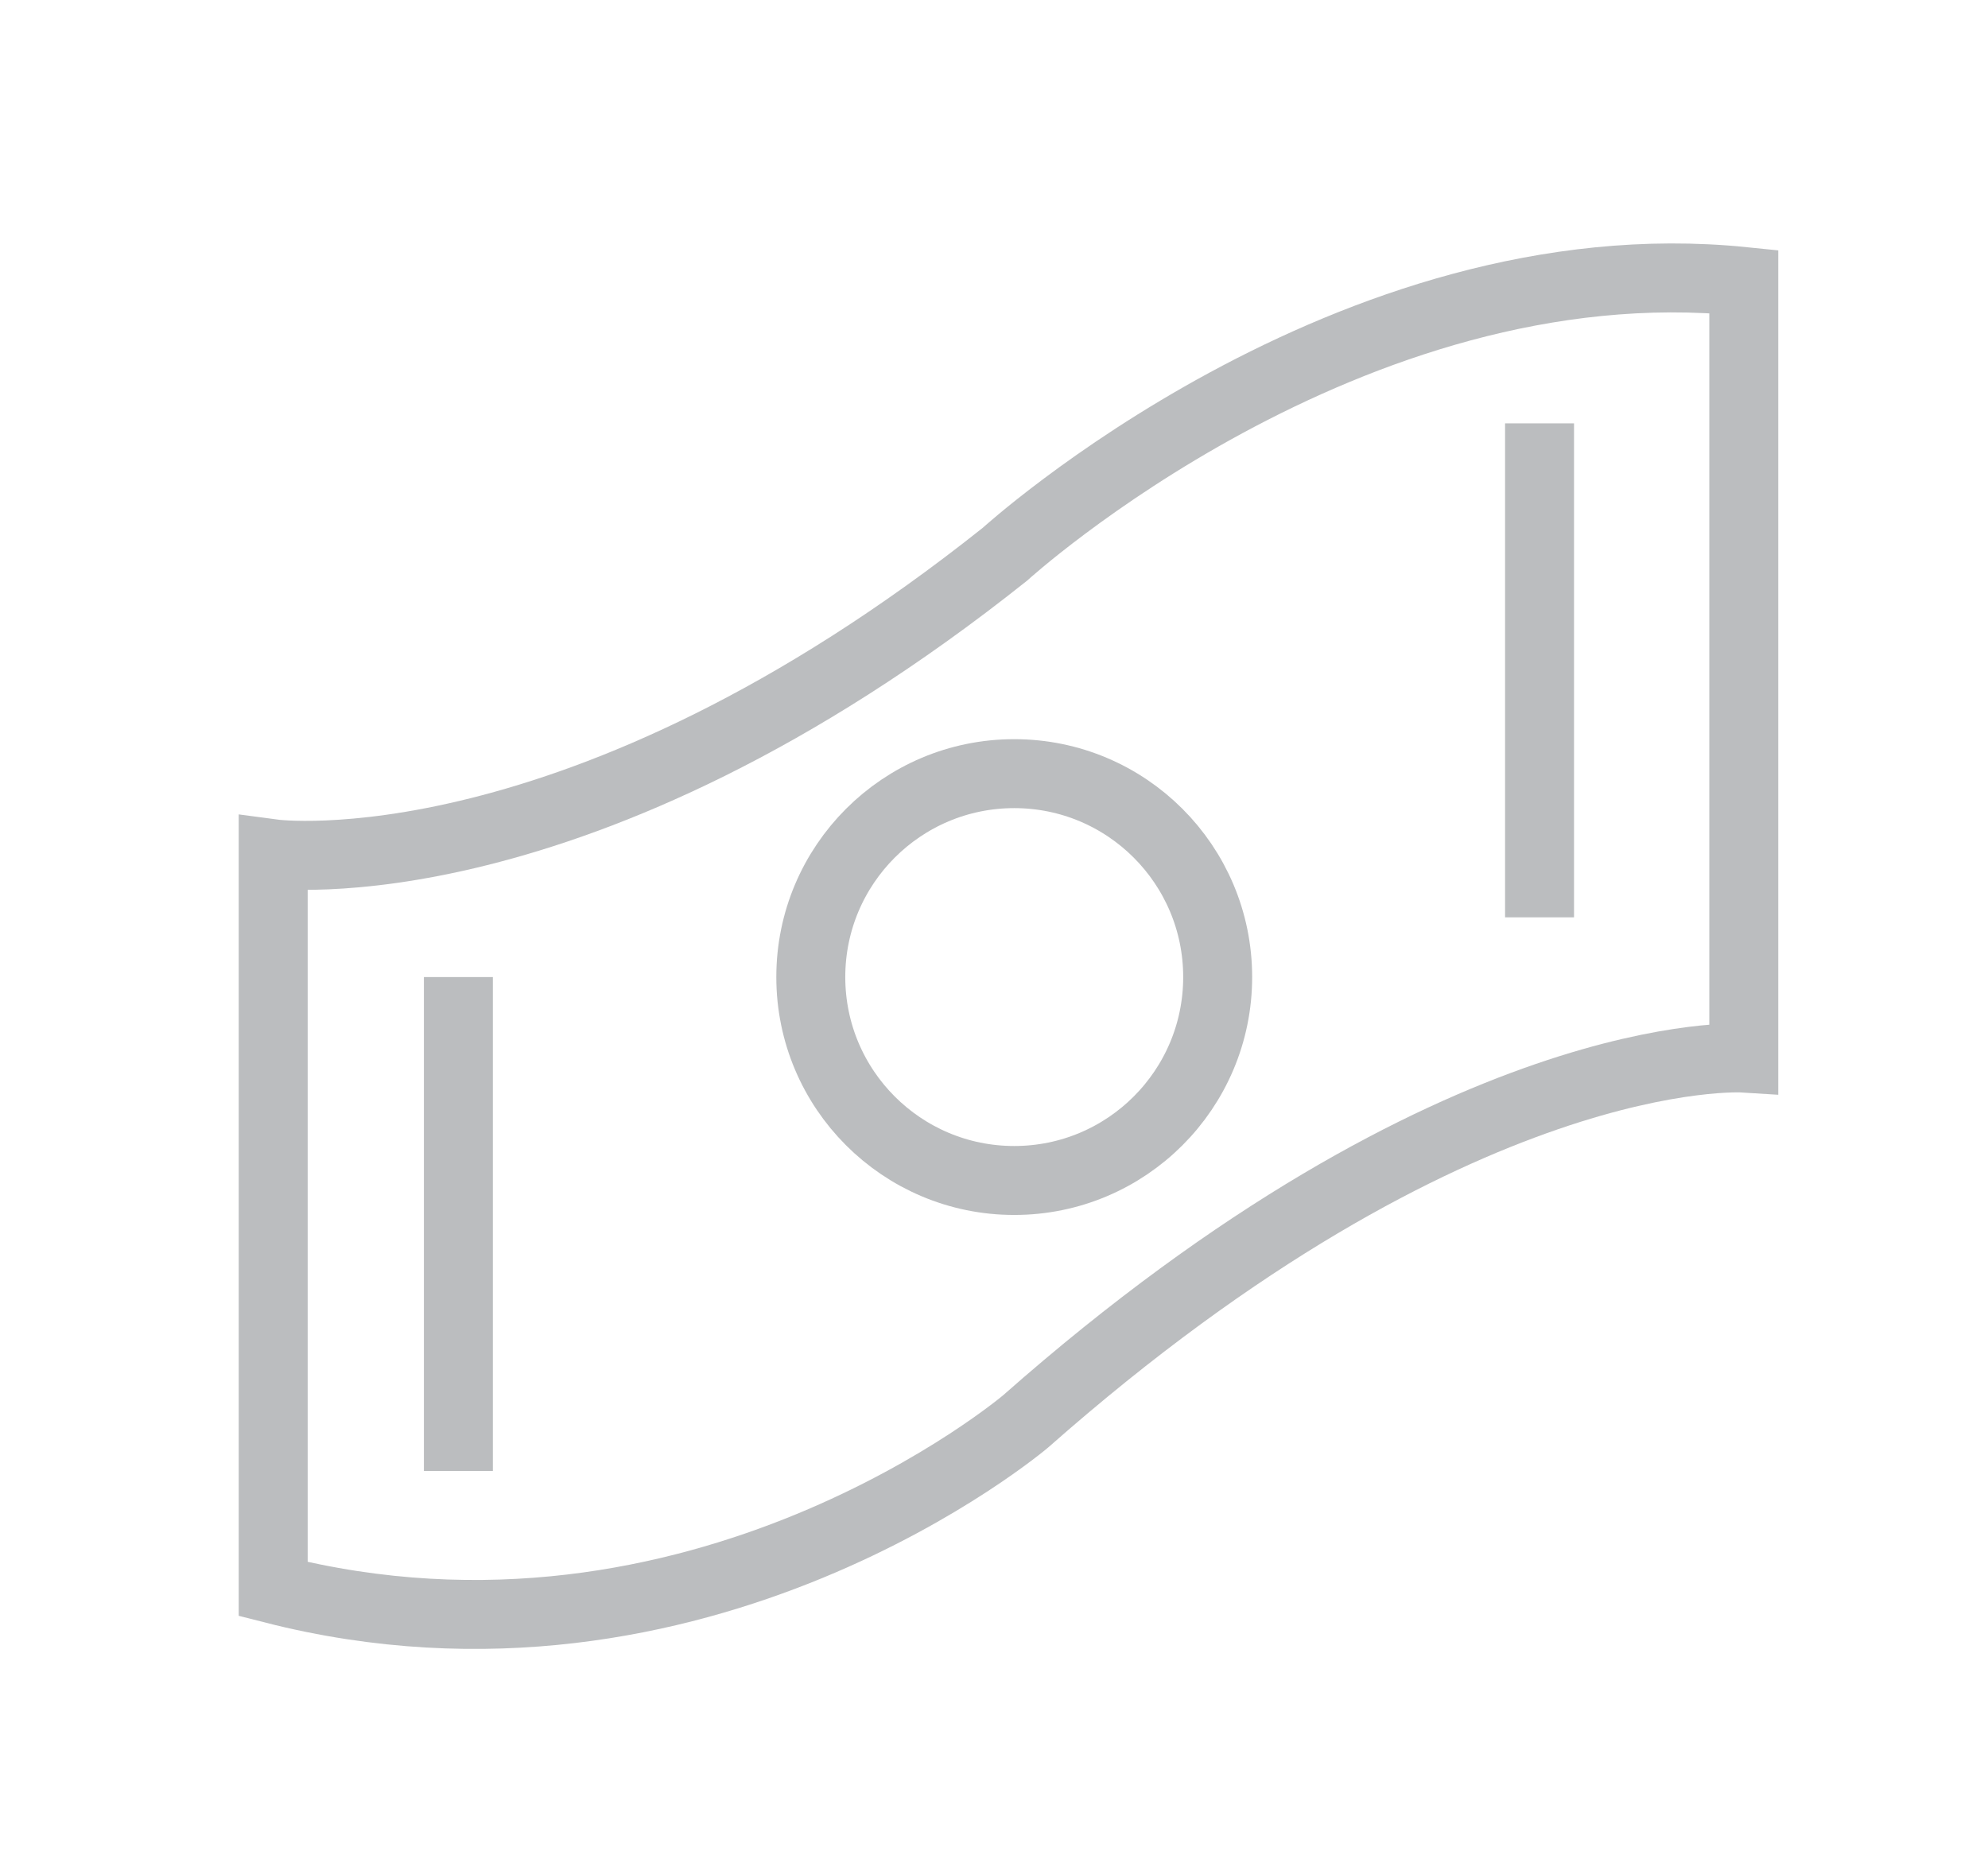<?xml version="1.0" encoding="utf-8"?>
<!-- Generator: Adobe Illustrator 14.0.0, SVG Export Plug-In  -->
<!DOCTYPE svg PUBLIC "-//W3C//DTD SVG 1.1//EN" "http://www.w3.org/Graphics/SVG/1.1/DTD/svg11.dtd">
<svg version="1.1"
	 xmlns="http://www.w3.org/2000/svg" xmlns:xlink="http://www.w3.org/1999/xlink" xmlns:a="http://ns.adobe.com/AdobeSVGViewerExtensions/3.0/"
	 x="0px" y="0px" width="45px" height="42px" viewBox="0 -0.28 45 42" enable-background="new 0 -0.28 45 42" xml:space="preserve">
<defs>
</defs>
<rect id="_x3C_Slice_x3E__5_" fill="none" width="45" height="42"/>
<path fill="none" stroke="#BBBDBF" stroke-width="1.561" stroke-miterlimit="10" d="M6.184,19.049c0,0,6.884,0.925,16.562-6.781
	c0,0,7.788-7.089,16.726-6.175v17.579c0,0-6.472-0.411-16.255,8.225c0,0-7.375,6.263-17.033,3.796V19.049z"/>
<circle fill="none" stroke="#BBBDBF" stroke-width="1.561" stroke-miterlimit="10" cx="22.958" cy="21.839" r="4.605"/>
<line fill="none" stroke="#BBBDBF" stroke-width="1.561" stroke-miterlimit="10" x1="10.376" y1="21.839" x2="10.376" y2="33.021"/>
<line fill="none" stroke="#BBBDBF" stroke-width="1.561" stroke-miterlimit="10" x1="34.849" y1="9.304" x2="34.849" y2="20.487"/>
</svg>
